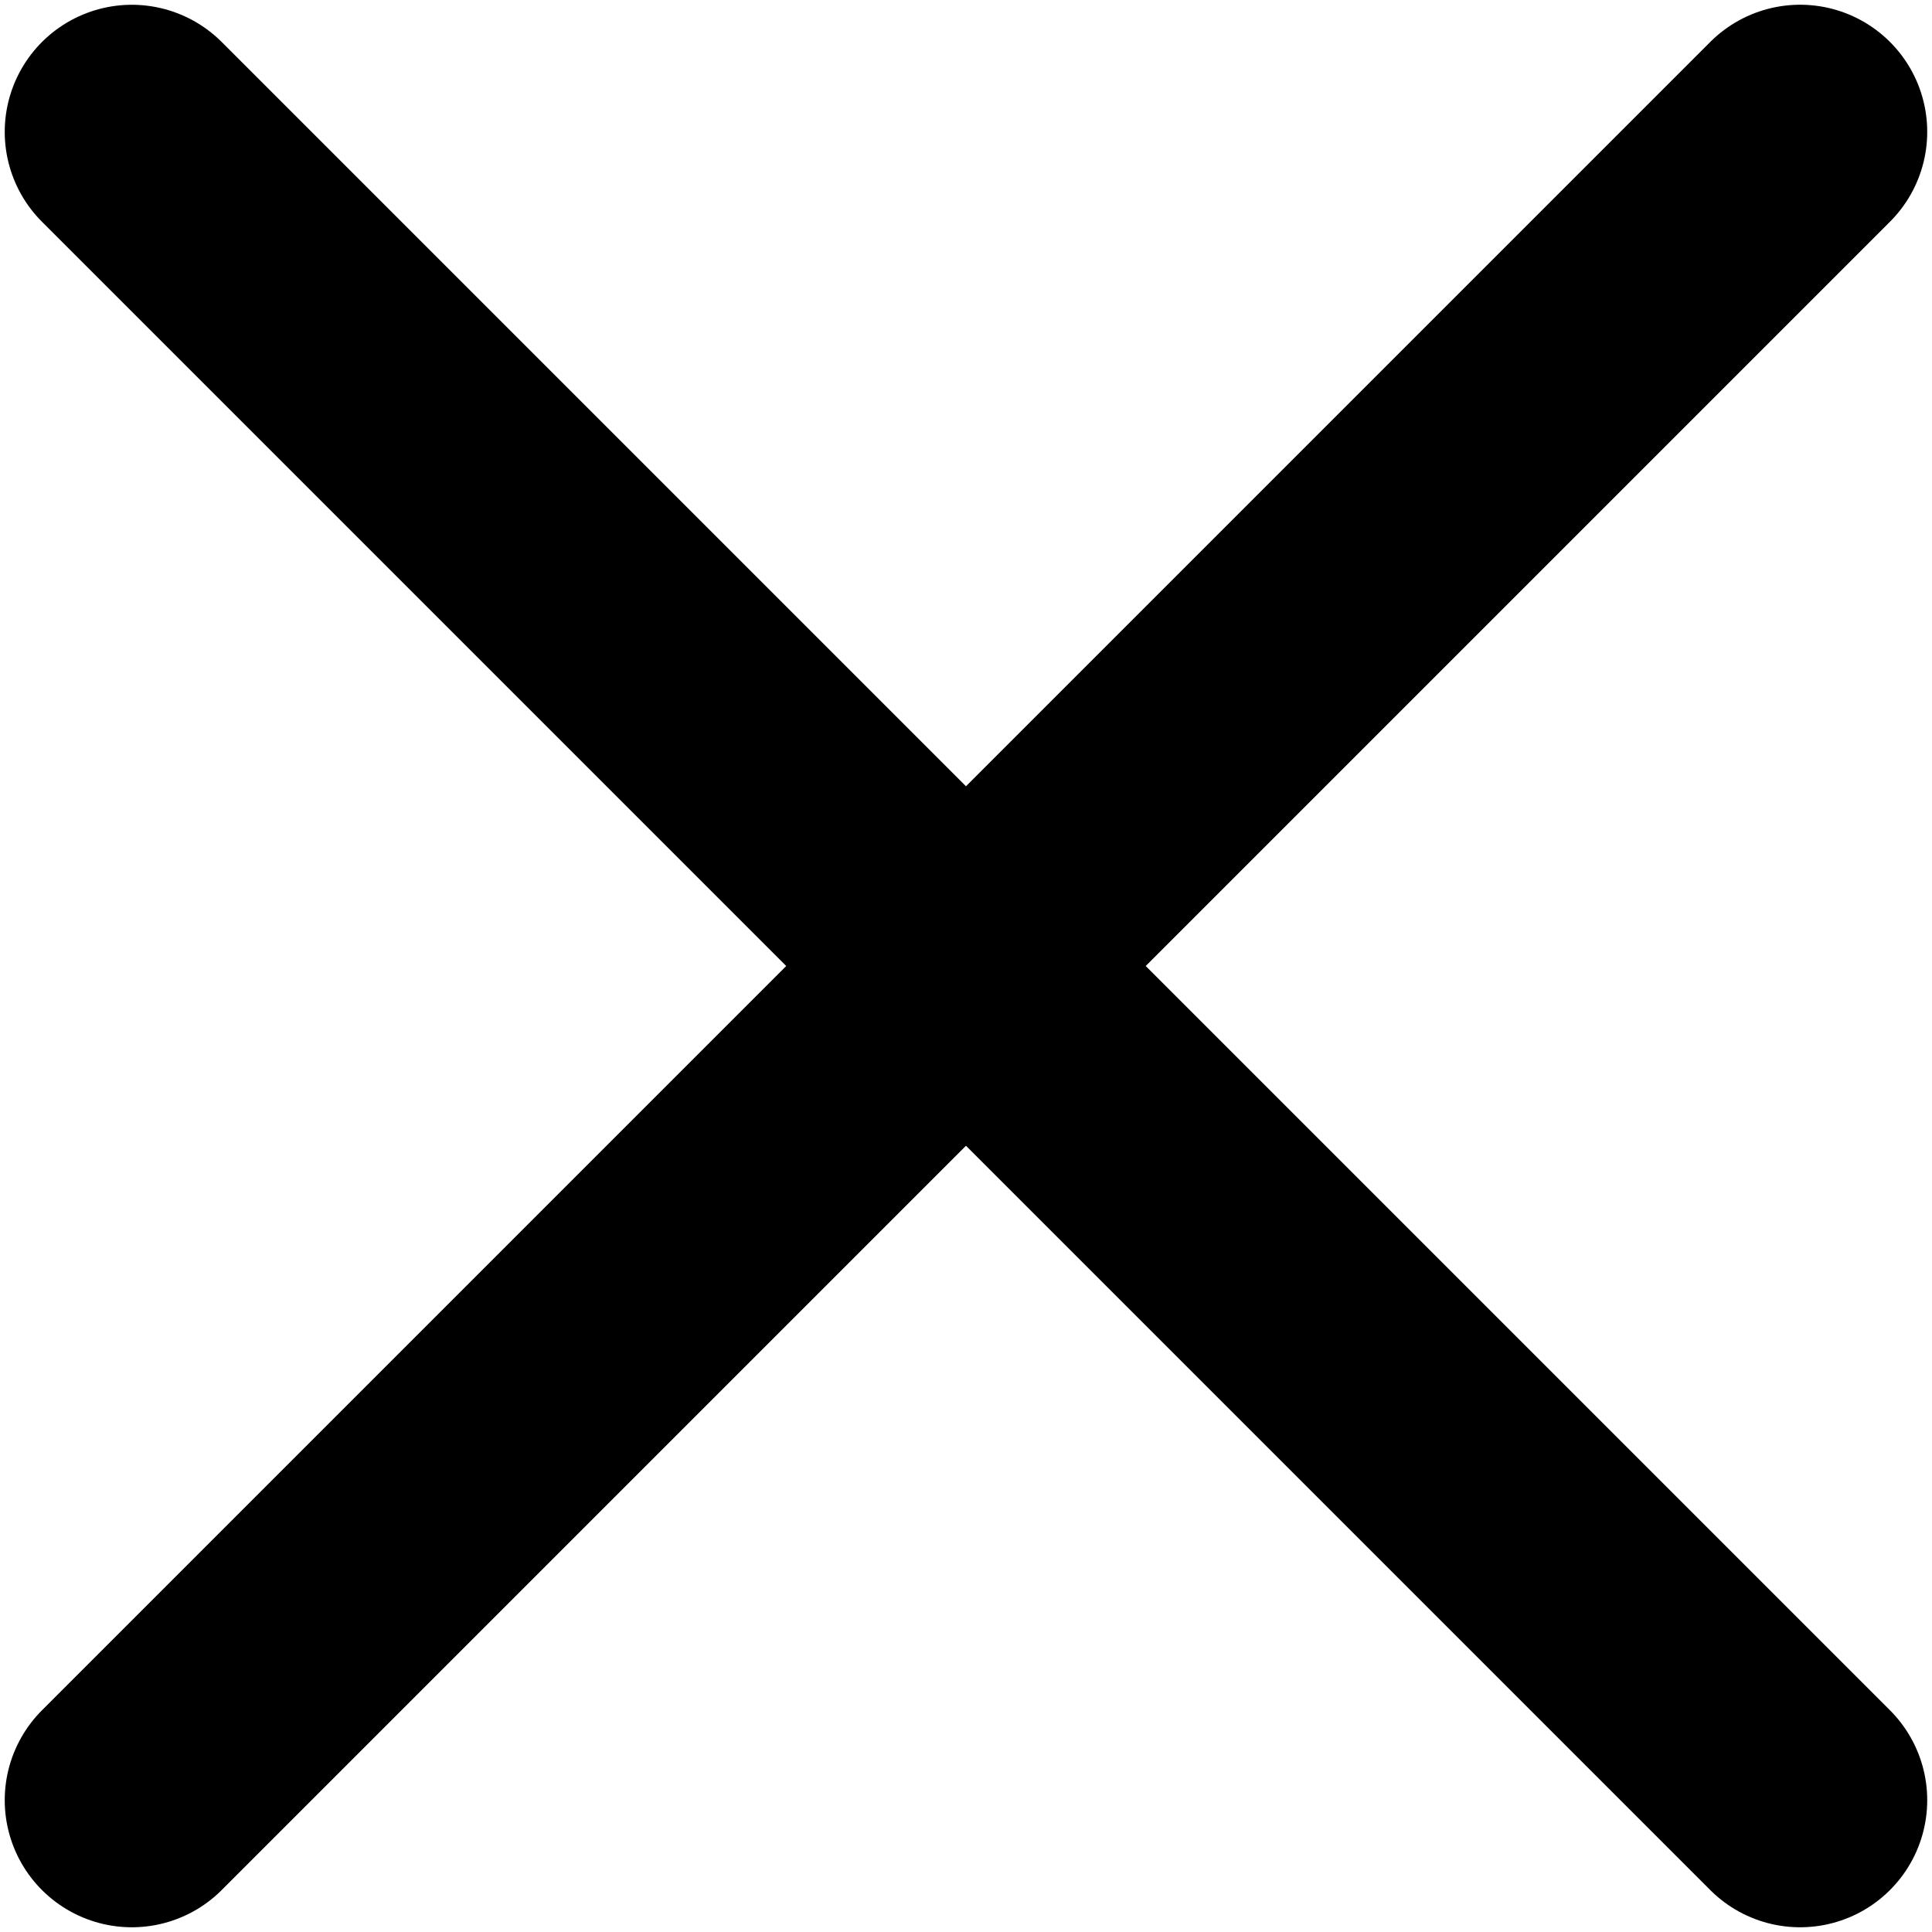 <svg width="38" height="38" viewBox="0 0 38 38" fill="none" xmlns="http://www.w3.org/2000/svg">
<path d="M2.593 2.594L35.406 35.407M2.593 35.407L35.406 2.593" stroke="black" stroke-width="5" stroke-linecap="round"/>
</svg>
